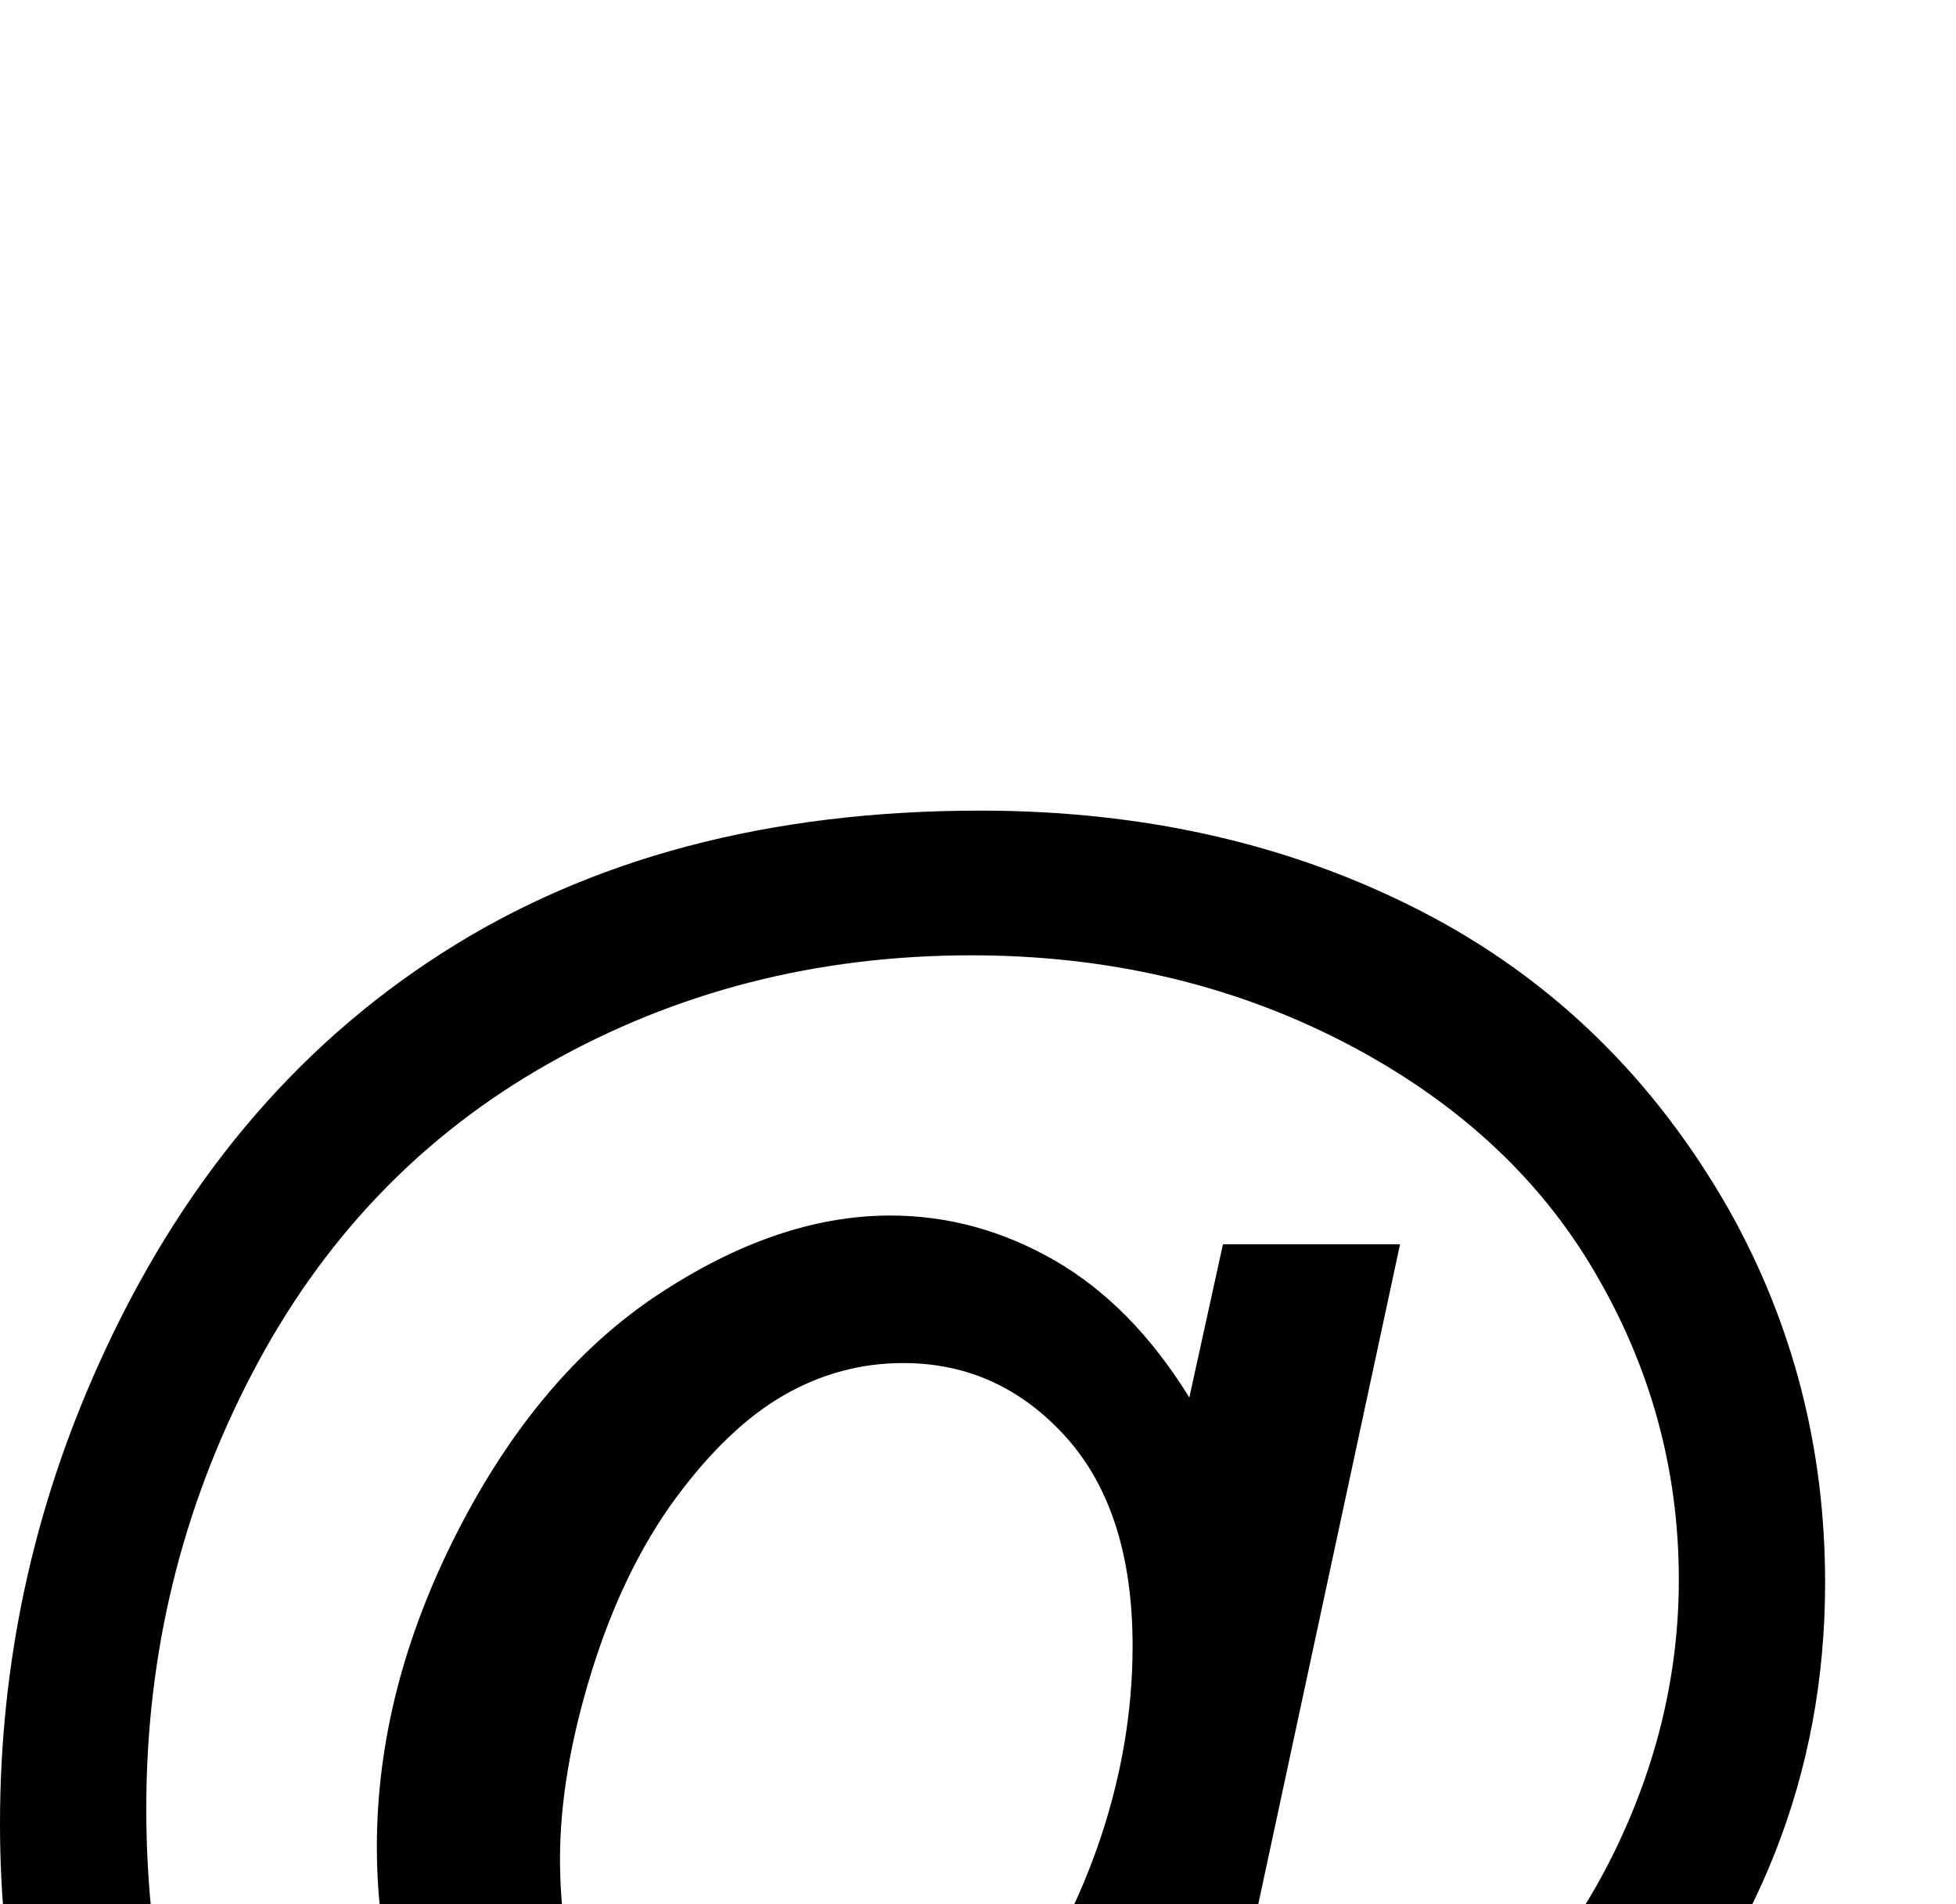 <svg xmlns="http://www.w3.org/2000/svg" viewBox="0 -11.19 48.27 46.98" data-asc="0.9052734375"><g fill="#000000"><g fill="#000000" transform="translate(0, 0)"><path d="M25.63 41.28Q24.05 43.12 22.08 44.23Q20.12 45.34 18.14 45.34Q15.97 45.34 13.92 44.07Q11.87 42.80 10.58 40.16Q9.30 37.52 9.30 34.38Q9.30 30.49 11.29 26.60Q13.28 22.71 16.24 20.75Q19.19 18.80 21.97 18.80Q24.10 18.80 26.03 19.91Q27.95 21.02 29.35 23.29L30.18 19.51L34.55 19.51L31.03 35.89Q30.30 39.31 30.30 39.67Q30.30 40.33 30.80 40.81Q31.30 41.28 32.01 41.28Q33.30 41.28 35.40 39.79Q38.18 37.84 39.81 34.56Q41.43 31.27 41.43 27.78Q41.43 23.71 39.34 20.17Q37.26 16.63 33.12 14.50Q28.98 12.38 23.97 12.38Q18.26 12.38 13.54 15.05Q8.81 17.72 6.21 22.72Q3.61 27.71 3.61 33.42Q3.61 39.40 6.21 43.73Q8.81 48.05 13.73 50.11Q18.65 52.17 24.63 52.17Q31.03 52.17 35.35 50.02Q39.67 47.88 41.82 44.80L46.24 44.80Q45.00 47.36 41.97 50.02Q38.94 52.69 34.77 54.24Q30.59 55.79 24.71 55.79Q19.29 55.79 14.71 54.39Q10.13 53.00 6.91 50.21Q3.69 47.41 2.05 43.77Q0 39.16 0 33.81Q0 27.86 2.44 22.46Q5.42 15.84 10.90 12.33Q16.38 8.81 24.19 8.81Q30.25 8.81 35.07 11.29Q39.89 13.77 42.68 18.68Q45.04 22.90 45.04 27.86Q45.04 34.94 40.06 40.43Q35.62 45.36 30.35 45.36Q28.66 45.36 27.62 44.85Q26.59 44.34 26.10 43.38Q25.78 42.77 25.63 41.28M13.82 34.67Q13.82 38.01 15.41 39.87Q16.99 41.72 19.04 41.72Q20.41 41.72 21.92 40.91Q23.44 40.09 24.82 38.48Q26.20 36.87 27.08 34.39Q27.95 31.91 27.95 29.42Q27.95 26.10 26.31 24.27Q24.66 22.44 22.29 22.44Q20.73 22.44 19.35 23.23Q17.97 24.02 16.67 25.78Q15.38 27.54 14.60 30.05Q13.82 32.57 13.82 34.67Z"/></g></g></svg>